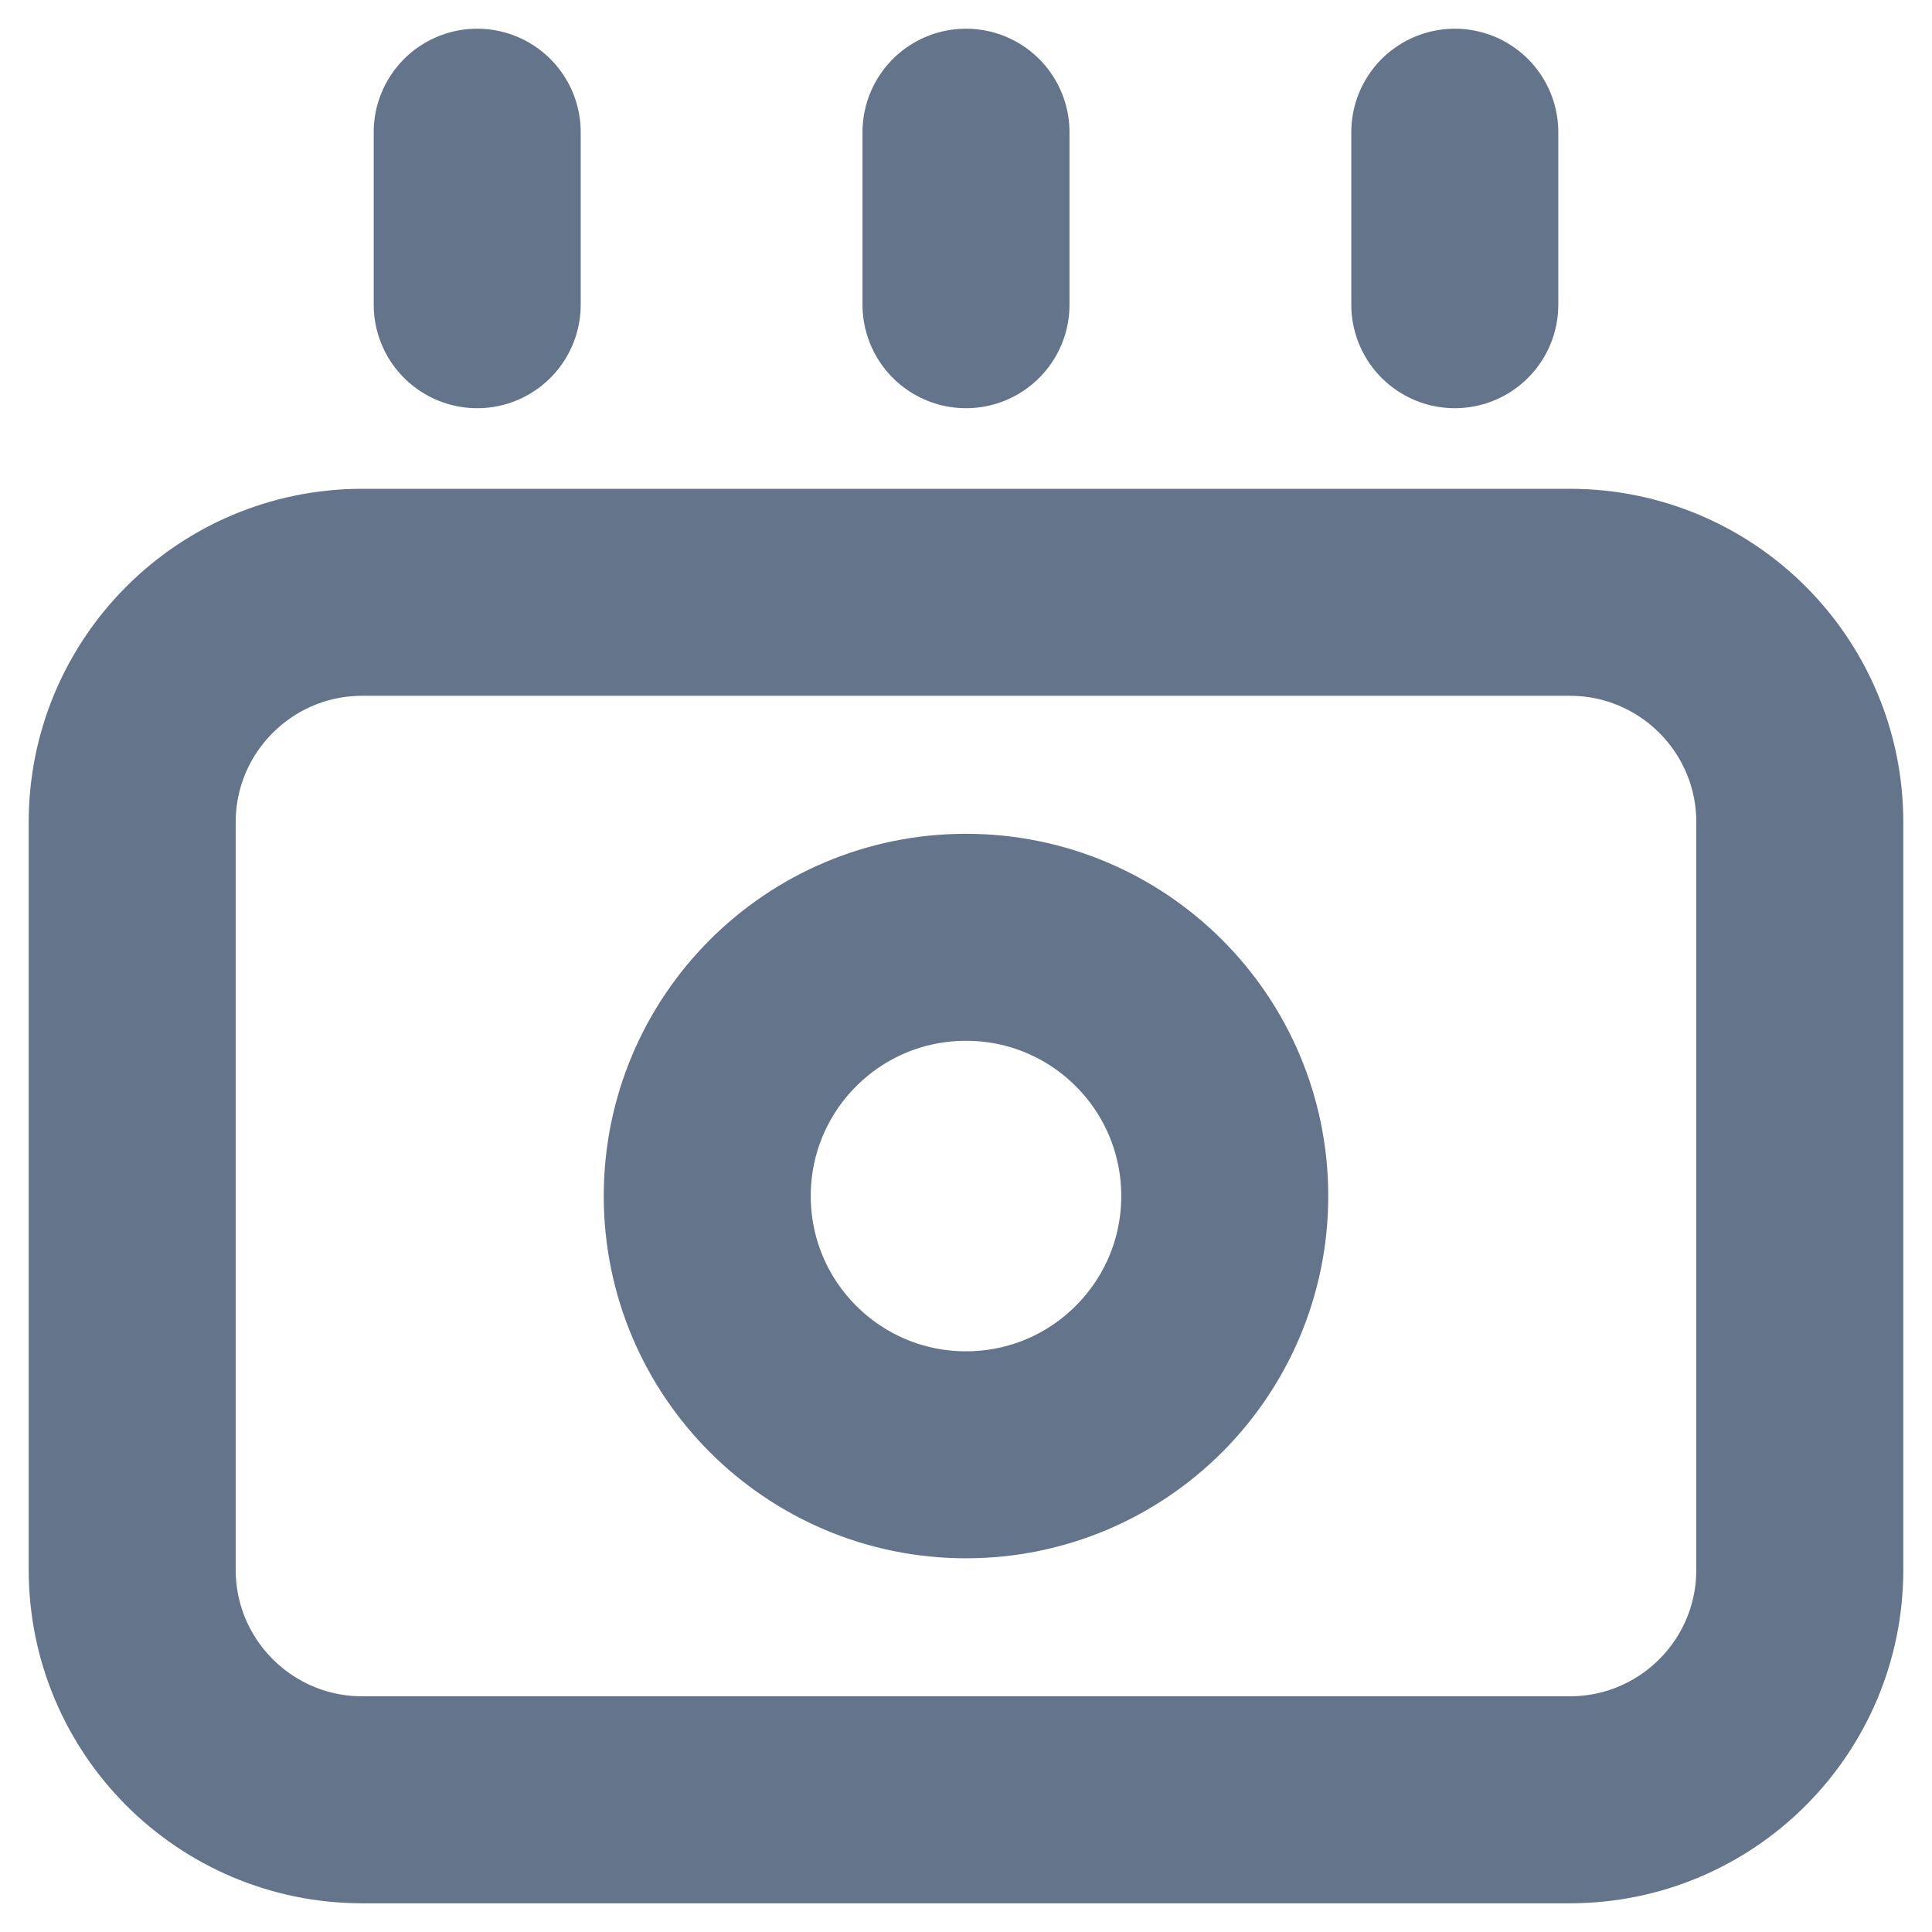 <svg width="14" height="14" viewBox="0 0 14 14" fill="none" xmlns="http://www.w3.org/2000/svg">
<path d="M3.458 0.958V2.208M7 0.958V2.208M10.542 0.958V2.208M2.625 13.042H11.375C12.296 13.042 13.042 12.296 13.042 11.375V5.958C13.042 5.038 12.296 4.292 11.375 4.292H2.625C1.705 4.292 0.958 5.038 0.958 5.958V11.375C0.958 12.296 1.705 13.042 2.625 13.042ZM8.875 8.667C8.875 9.702 8.036 10.542 7 10.542C5.964 10.542 5.125 9.702 5.125 8.667C5.125 7.631 5.964 6.792 7 6.792C8.036 6.792 8.875 7.631 8.875 8.667Z" stroke="#64748B" stroke-width="1.5" stroke-linecap="round" stroke-linejoin="round"/>
</svg>
